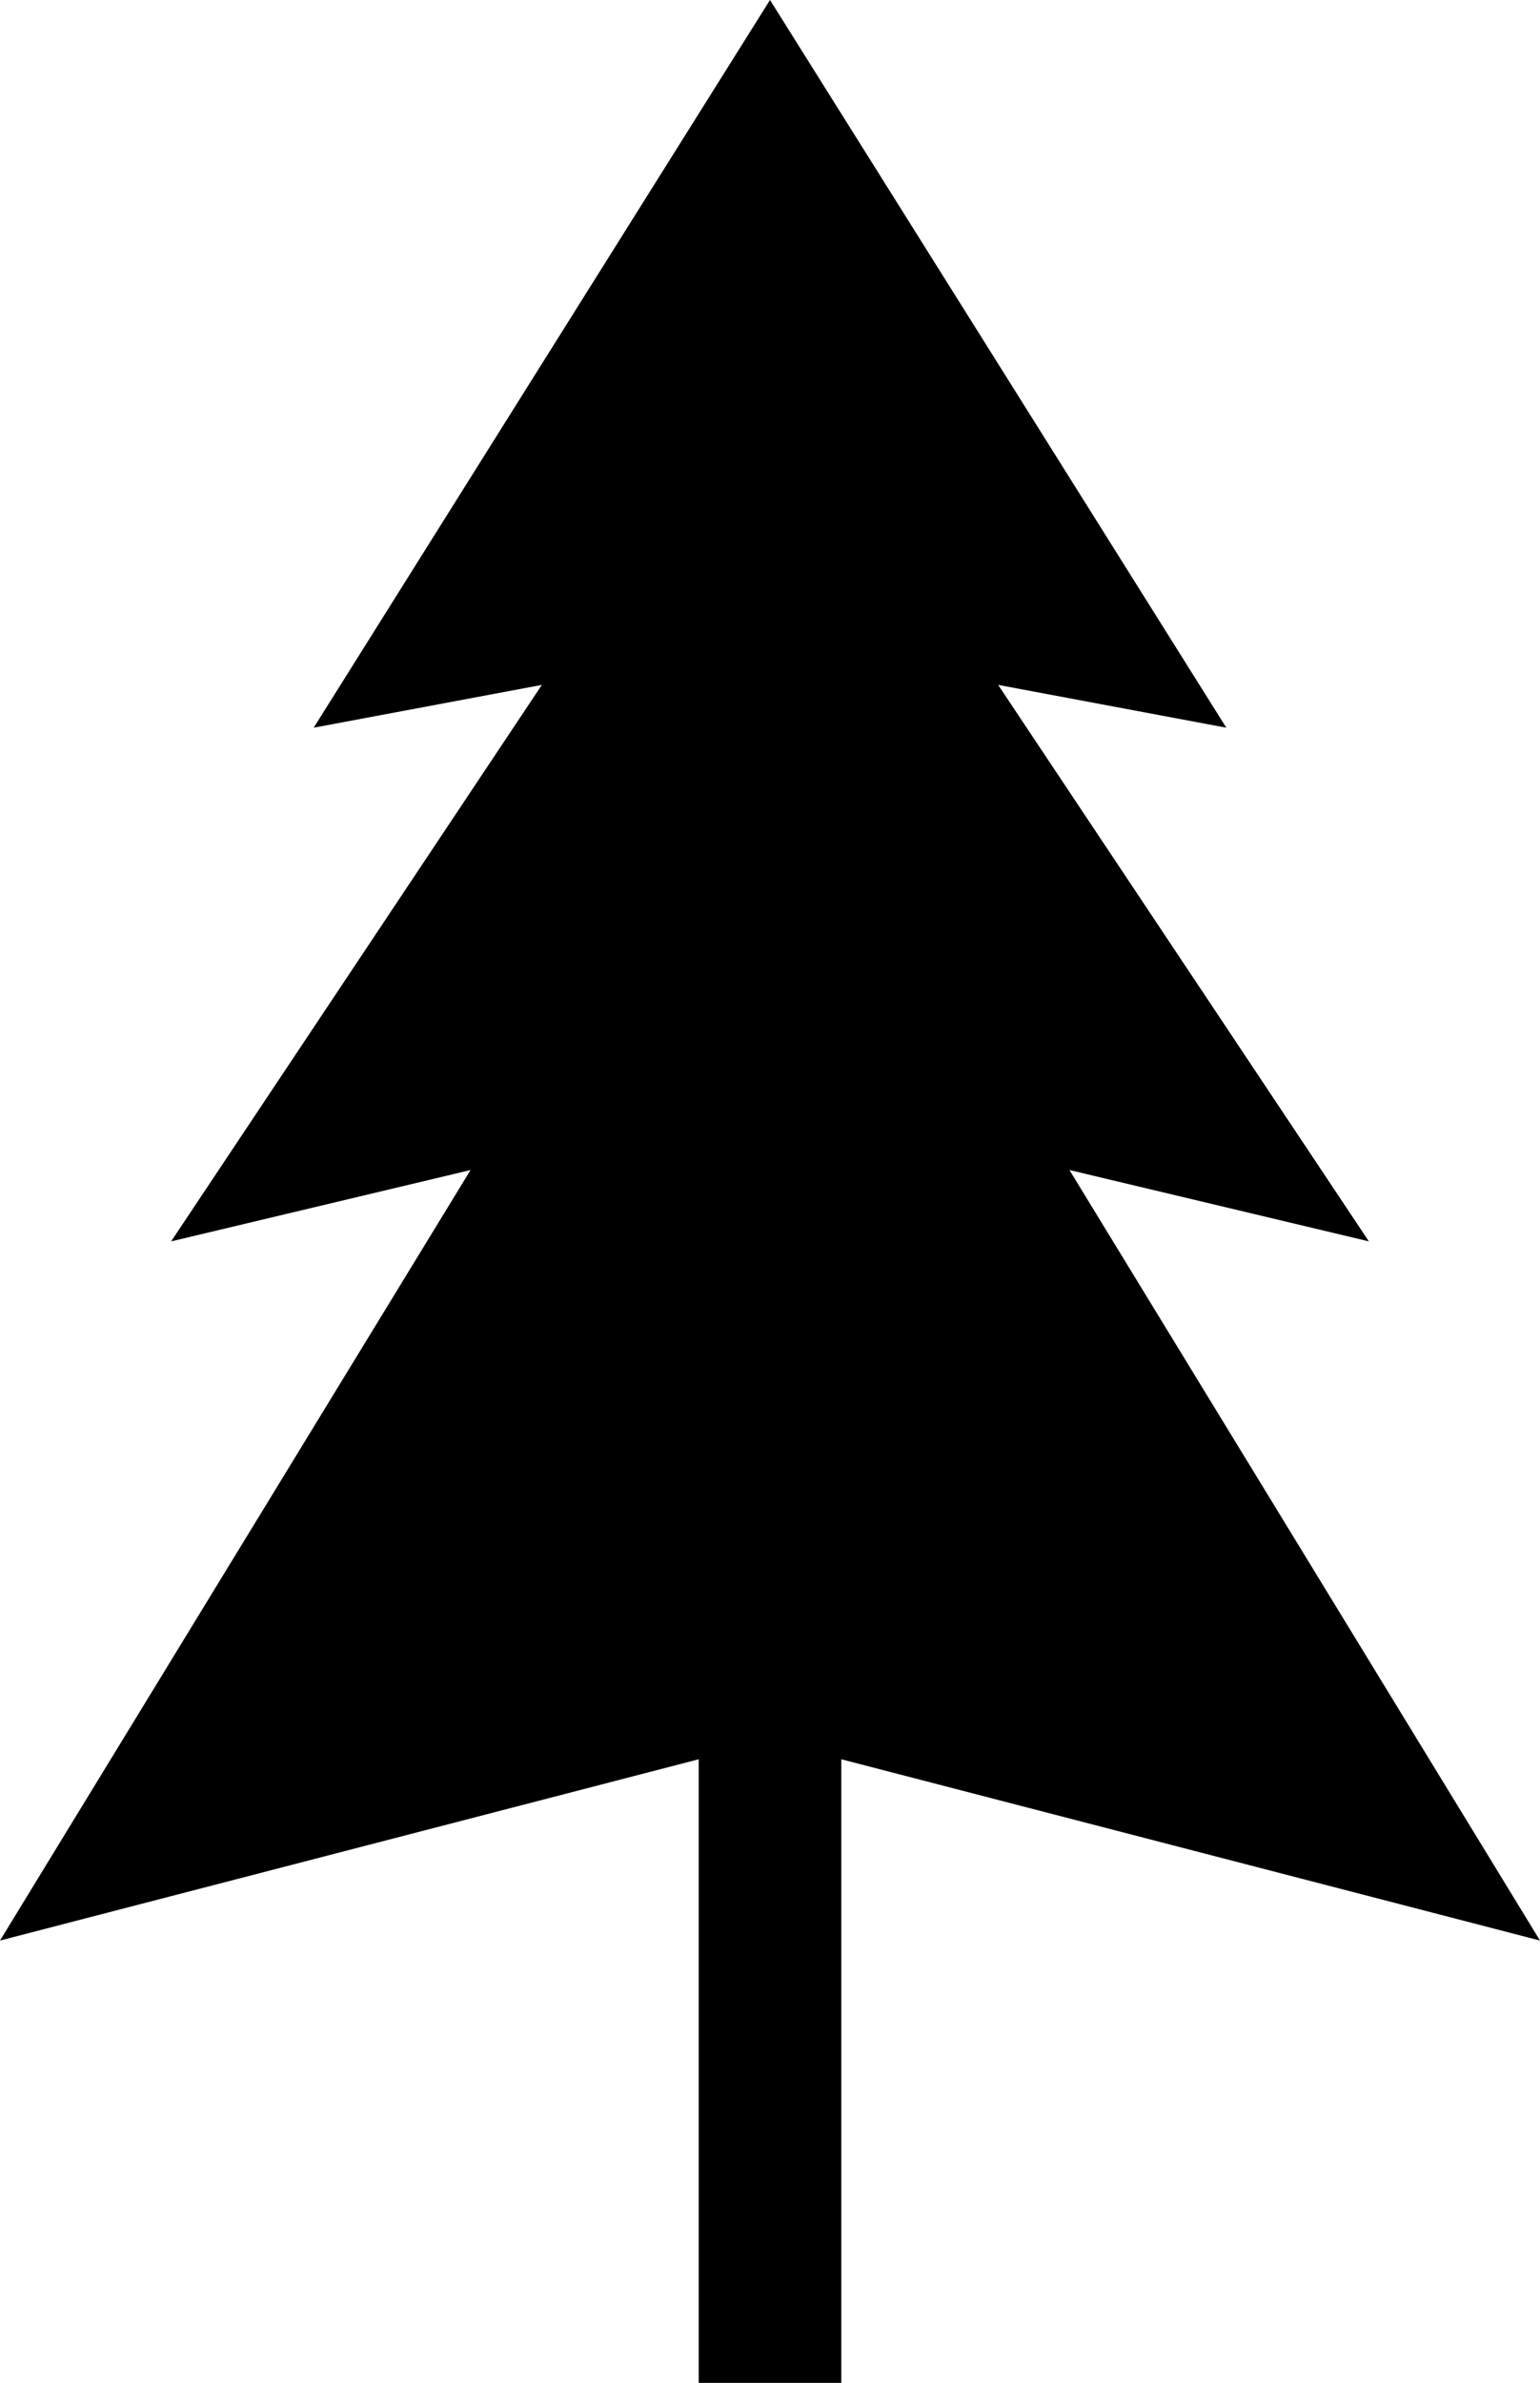 <?xml version="1.0" encoding="utf-8"?>
<!-- Generator: Adobe Illustrator 14.0.0, SVG Export Plug-In . SVG Version: 6.00 Build 43363)  -->
<!DOCTYPE svg PUBLIC "-//W3C//DTD SVG 1.0//EN" "http://www.w3.org/TR/2001/REC-SVG-20010904/DTD/svg10.dtd">
<svg version="1.0" id="Layer_1" xmlns="http://www.w3.org/2000/svg" xmlns:xlink="http://www.w3.org/1999/xlink" x="0px" y="0px"
	 width="64.67px" height="100px" viewBox="0 0 64.67 100" enable-background="new 0 0 64.67 100" xml:space="preserve">
<polygon points="64.67,81.438 44.91,49.102 57.484,52.096 41.916,28.743 51.497,30.539 32.335,0 13.173,30.539 22.754,28.743 
	7.186,52.096 19.76,49.102 0,81.438 29.341,73.83 29.341,100 35.329,100 35.329,73.83 "/>
</svg>
